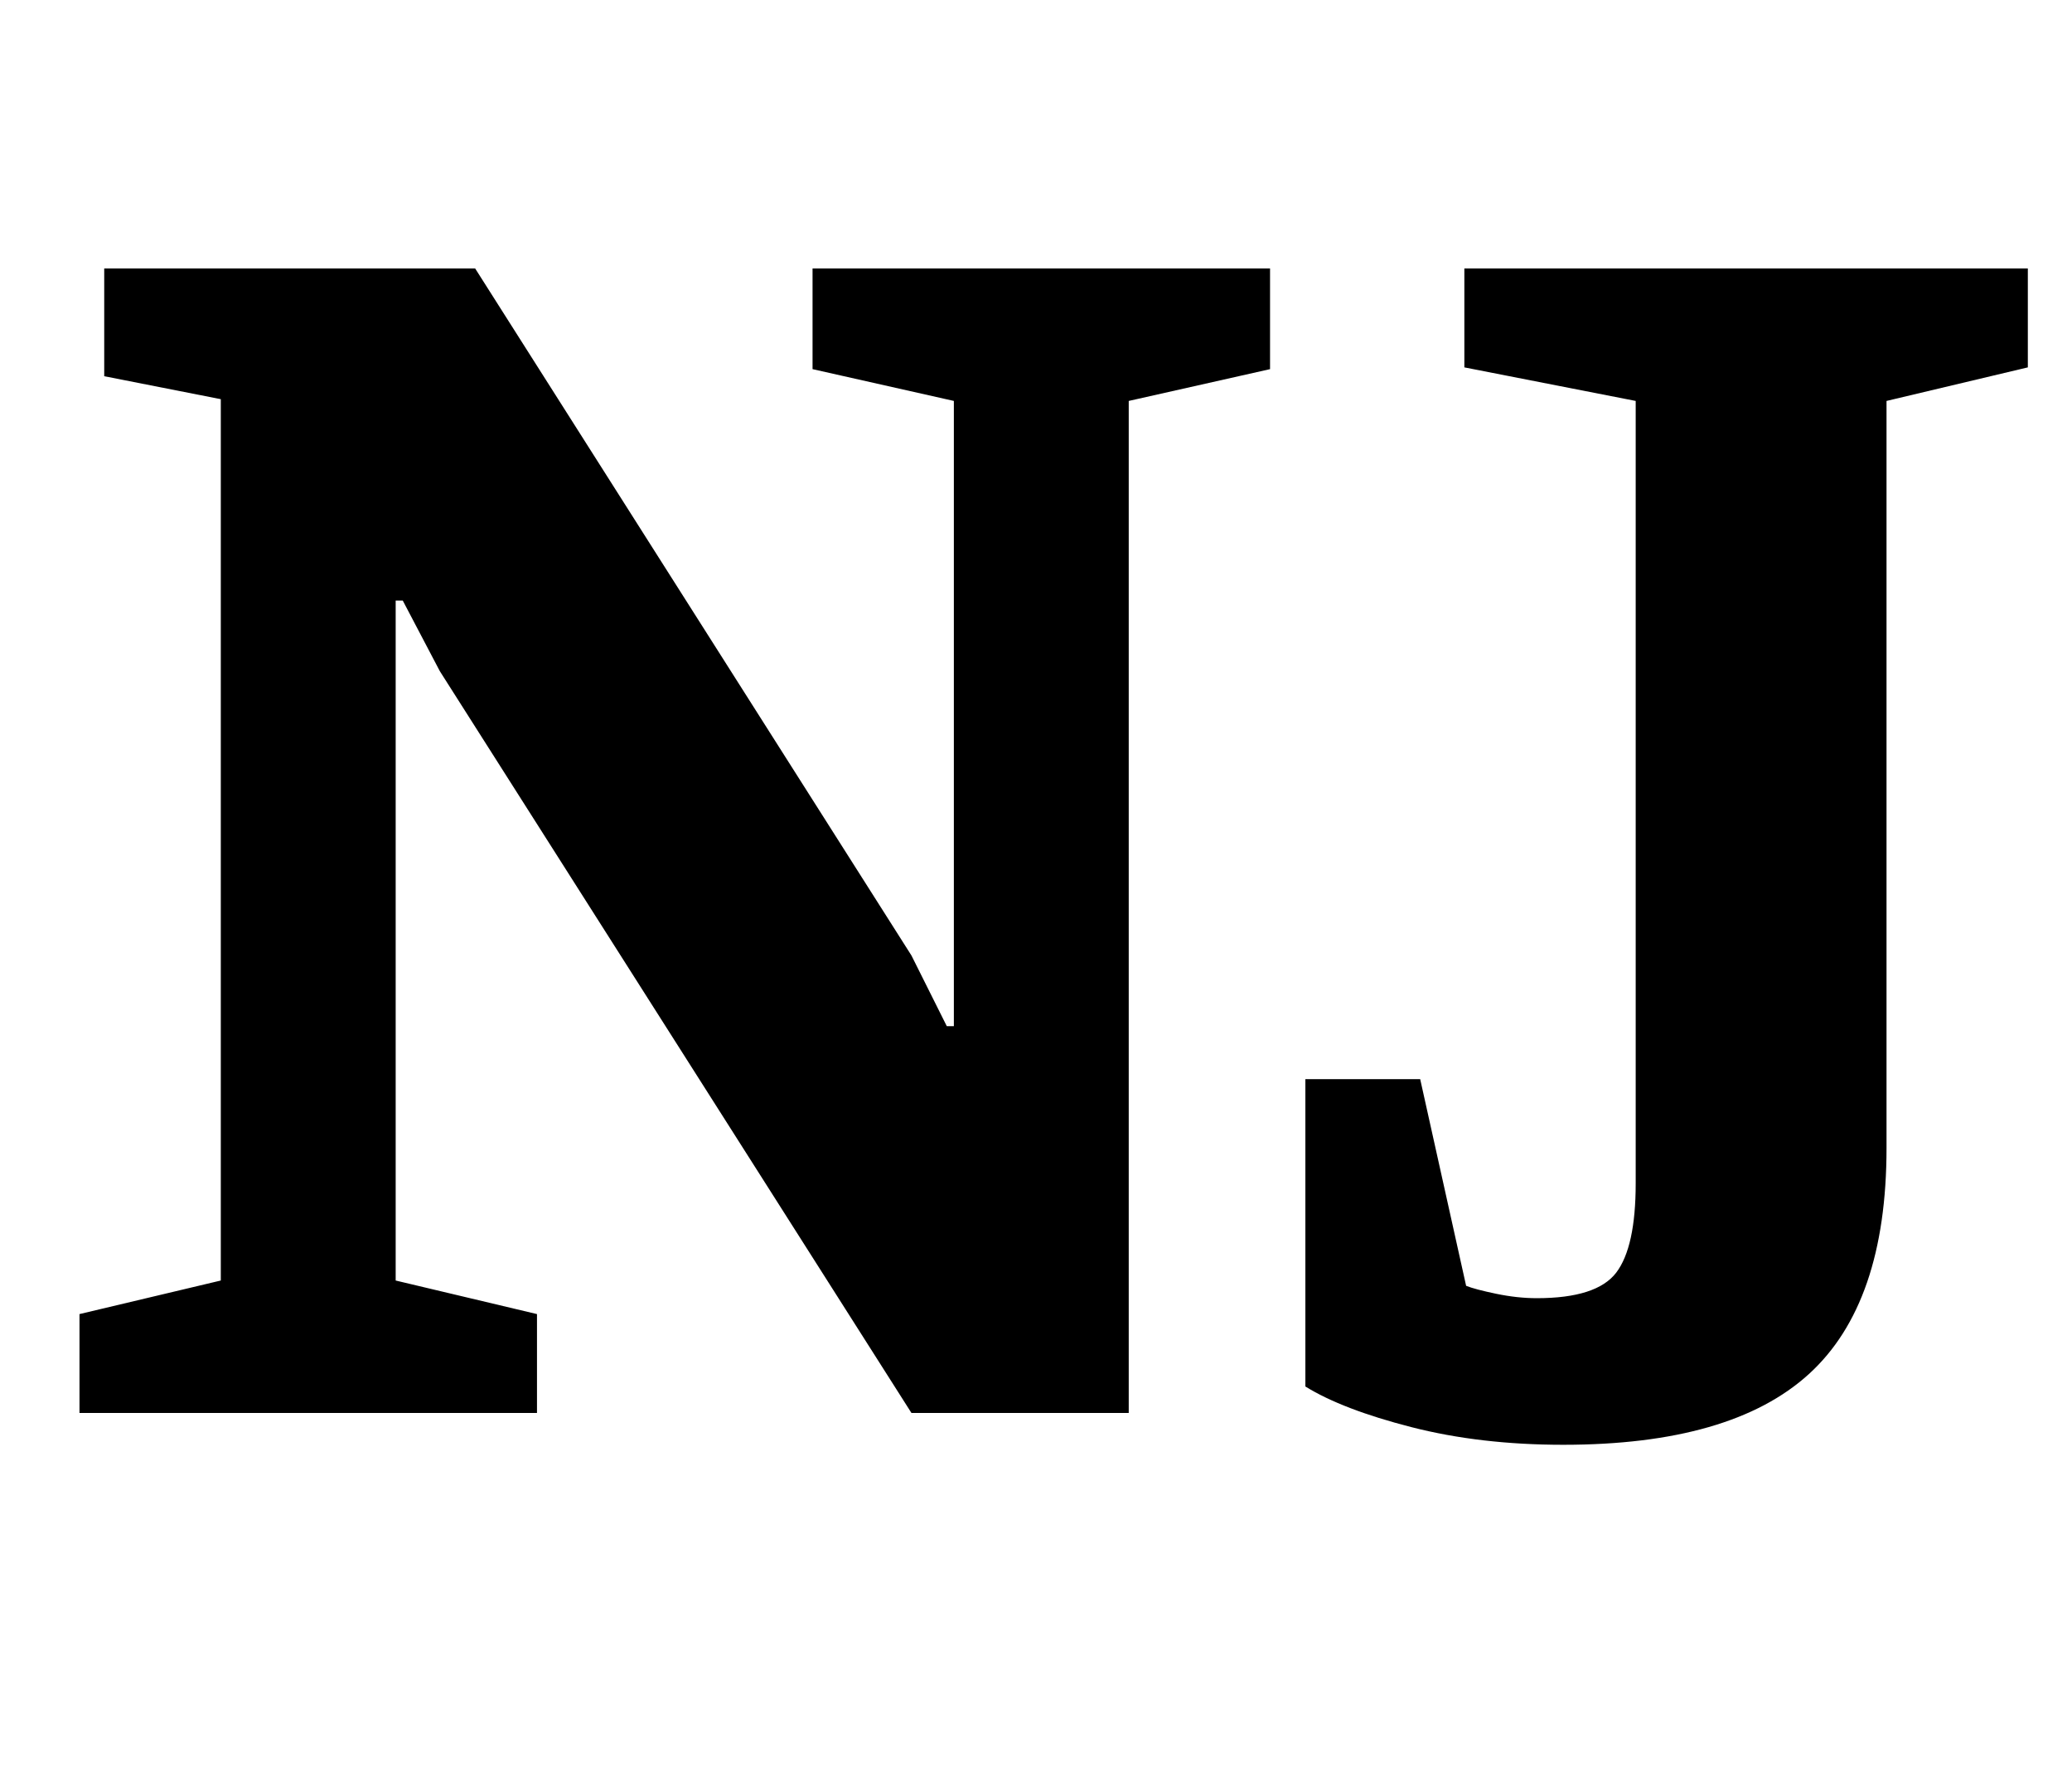 <?xml version="1.0" standalone="no"?>
<!DOCTYPE svg PUBLIC "-//W3C//DTD SVG 1.1//EN" "http://www.w3.org/Graphics/SVG/1.1/DTD/svg11.dtd" >
<svg xmlns="http://www.w3.org/2000/svg" xmlns:xlink="http://www.w3.org/1999/xlink" version="1.1" viewBox="-10 0 1173 1000">
  <g transform="matrix(1 0 0 -1 0 800)">
   <path fill="currentColor"
d="M35 0zM35 56l80 19v499l-66 13v61h210l247 -389l20 -40h4v354l-80 18v57h259v-57l-80 -18v-573h-123l-267 420l-21 40h-4v-385l80 -19v-56h-259v56zM789 -8q-39 10 -60 23v174h65l26 -117q5 -2 17 -4.5t23 -2.5q34 0 45 14.5t11 50.5v443l-97 19v56h319v-56l-80 -19v-423
q0 -88 -44 -128t-139 -40q-47 0 -86 10z" />
  </g>

</svg>
